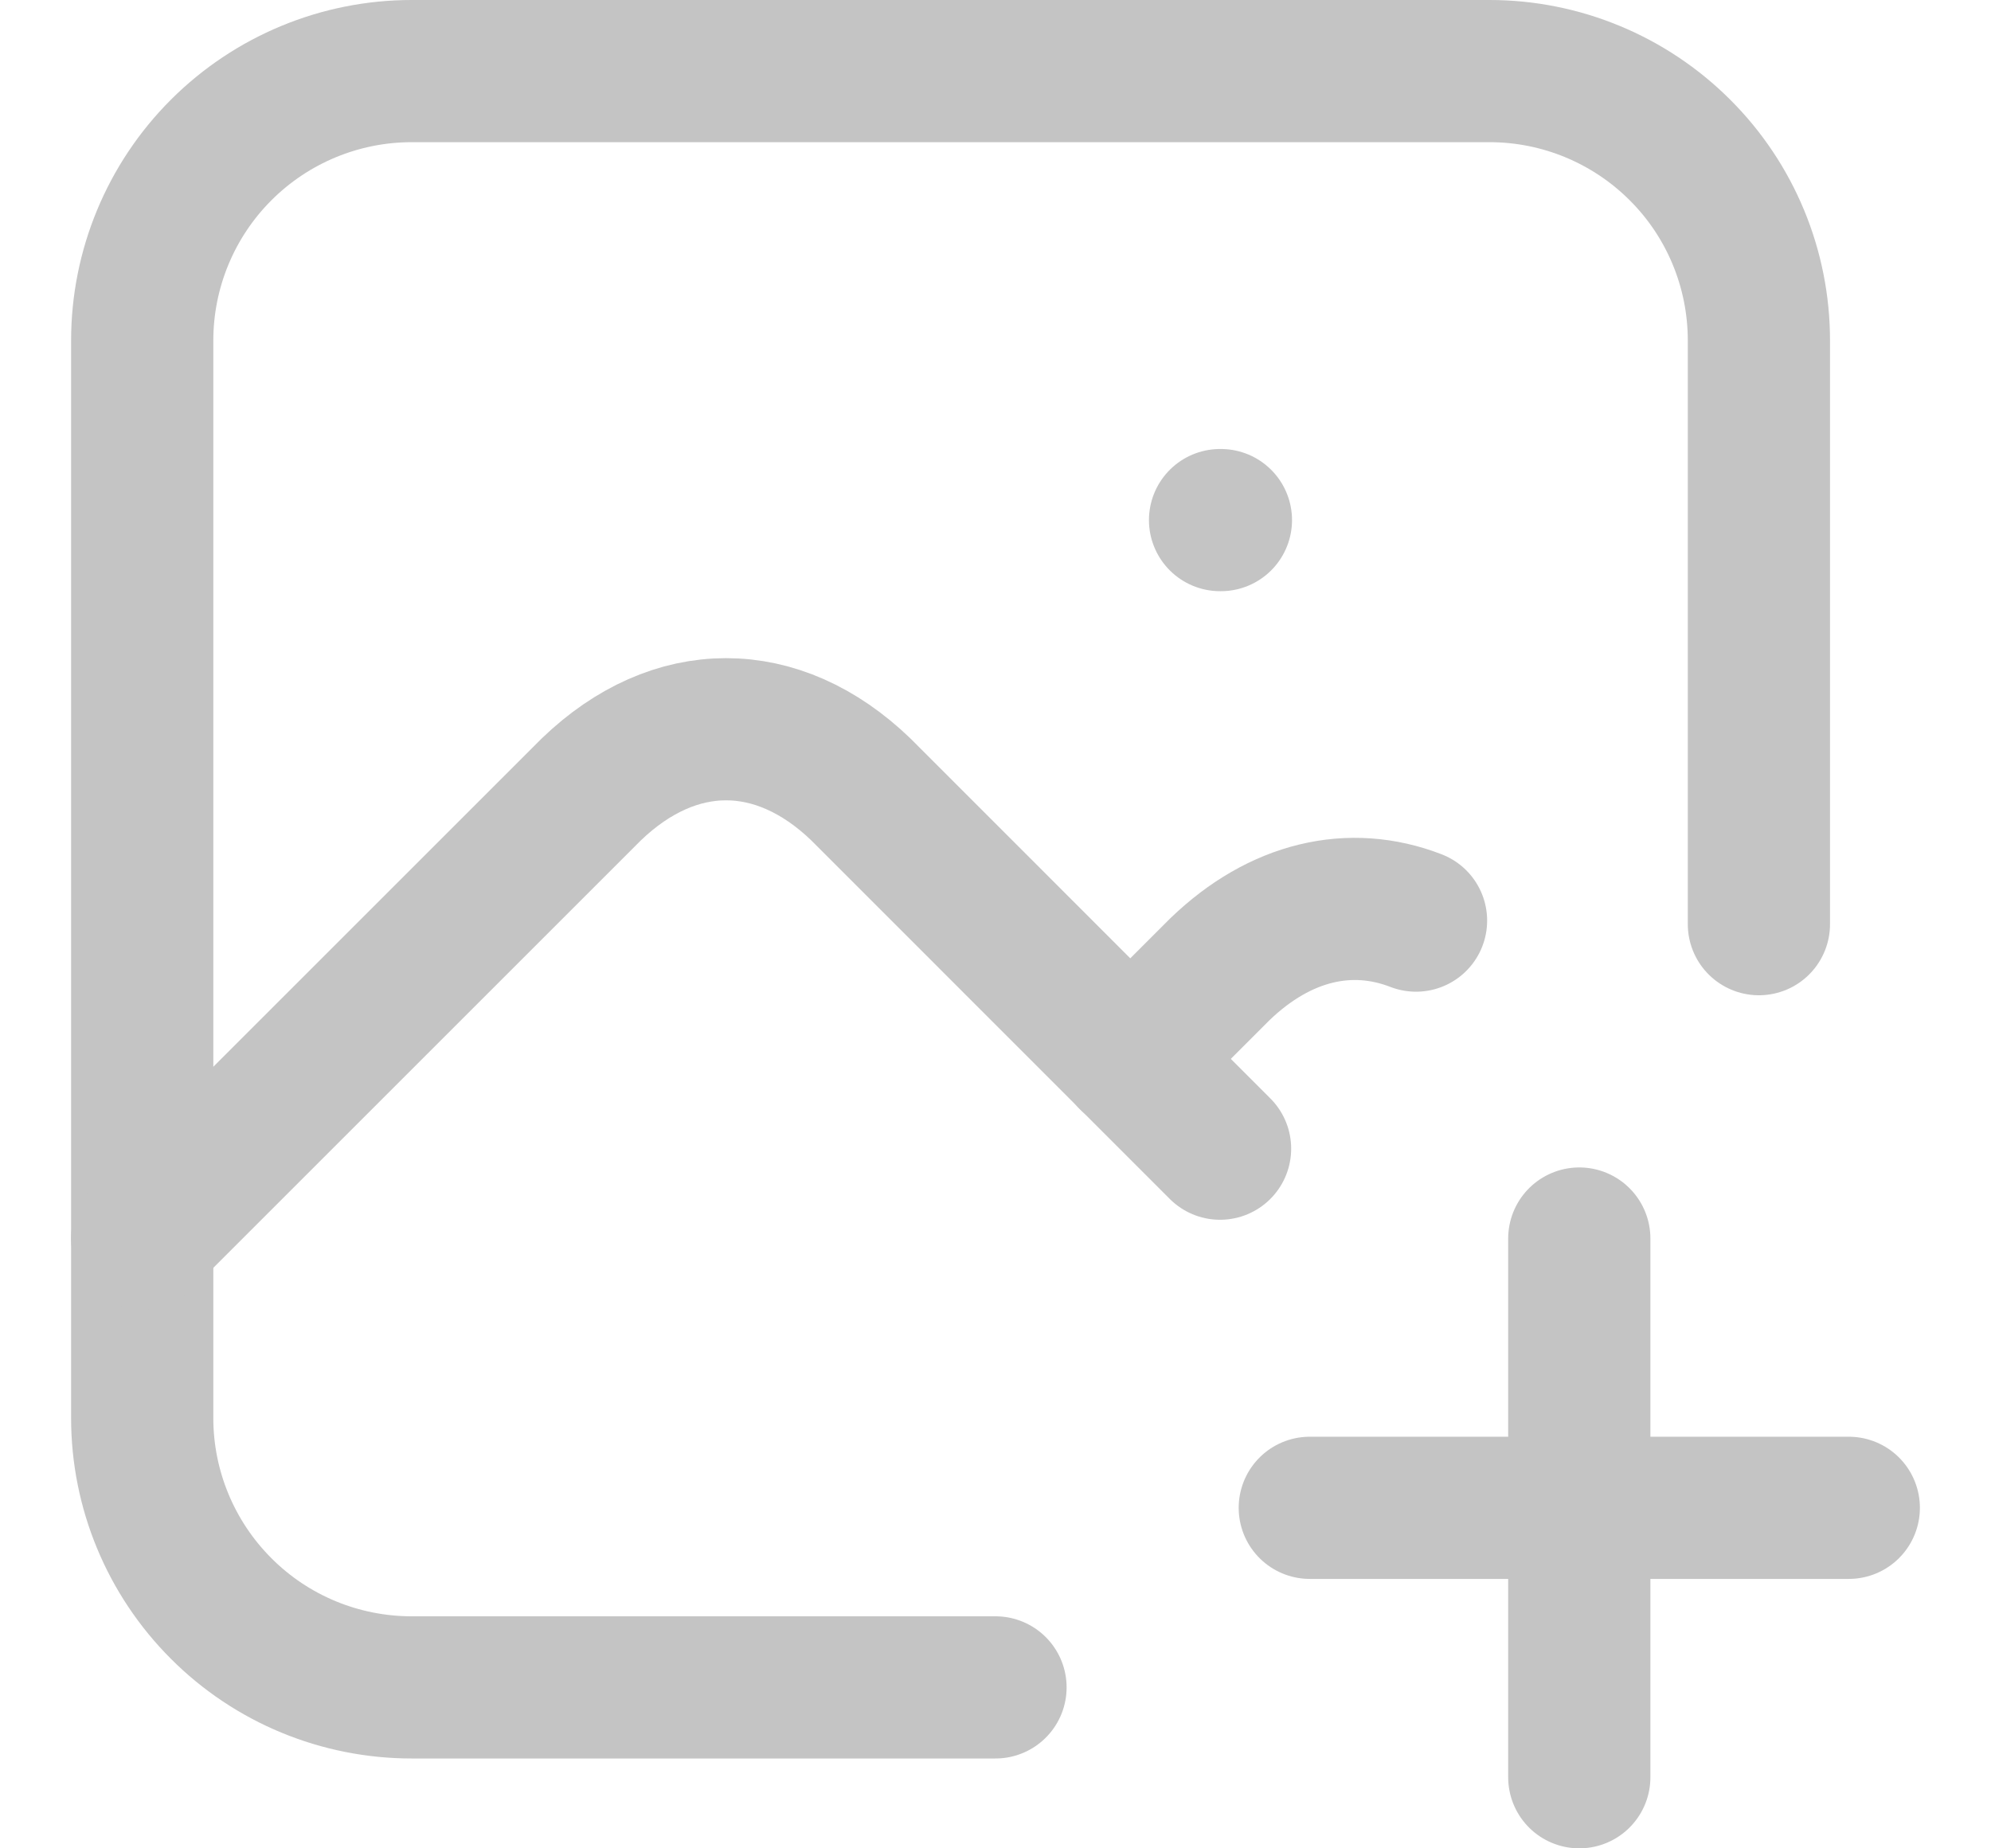 <svg width="14" height="13" viewBox="0 0 14 13" fill="none" xmlns="http://www.w3.org/2000/svg">
<path d="M8.579 3.658H8.585M7 11.868H2.895C2.392 11.868 1.91 11.669 1.555 11.313C1.2 10.958 1 10.476 1 9.974V2.395C1 1.892 1.2 1.41 1.555 1.055C1.91 0.7 2.392 0.5 2.895 0.5H10.474C10.976 0.5 11.458 0.7 11.813 1.055C12.169 1.41 12.368 1.892 12.368 2.395V6.5" stroke="#C4C4C4" stroke-linecap="round" stroke-linejoin="round"/>
<path d="M1 8.71L4.158 5.552C4.744 4.988 5.467 4.988 6.053 5.552L8.579 8.079" stroke="#C4C4C4" stroke-linecap="round" stroke-linejoin="round"/>
<path d="M7.947 7.448L8.579 6.816C9.002 6.409 9.495 6.296 9.957 6.475M9.21 10.605H13M11.105 8.711V12.5" stroke="#C4C4C4" stroke-linecap="round" stroke-linejoin="round"/>
</svg>
